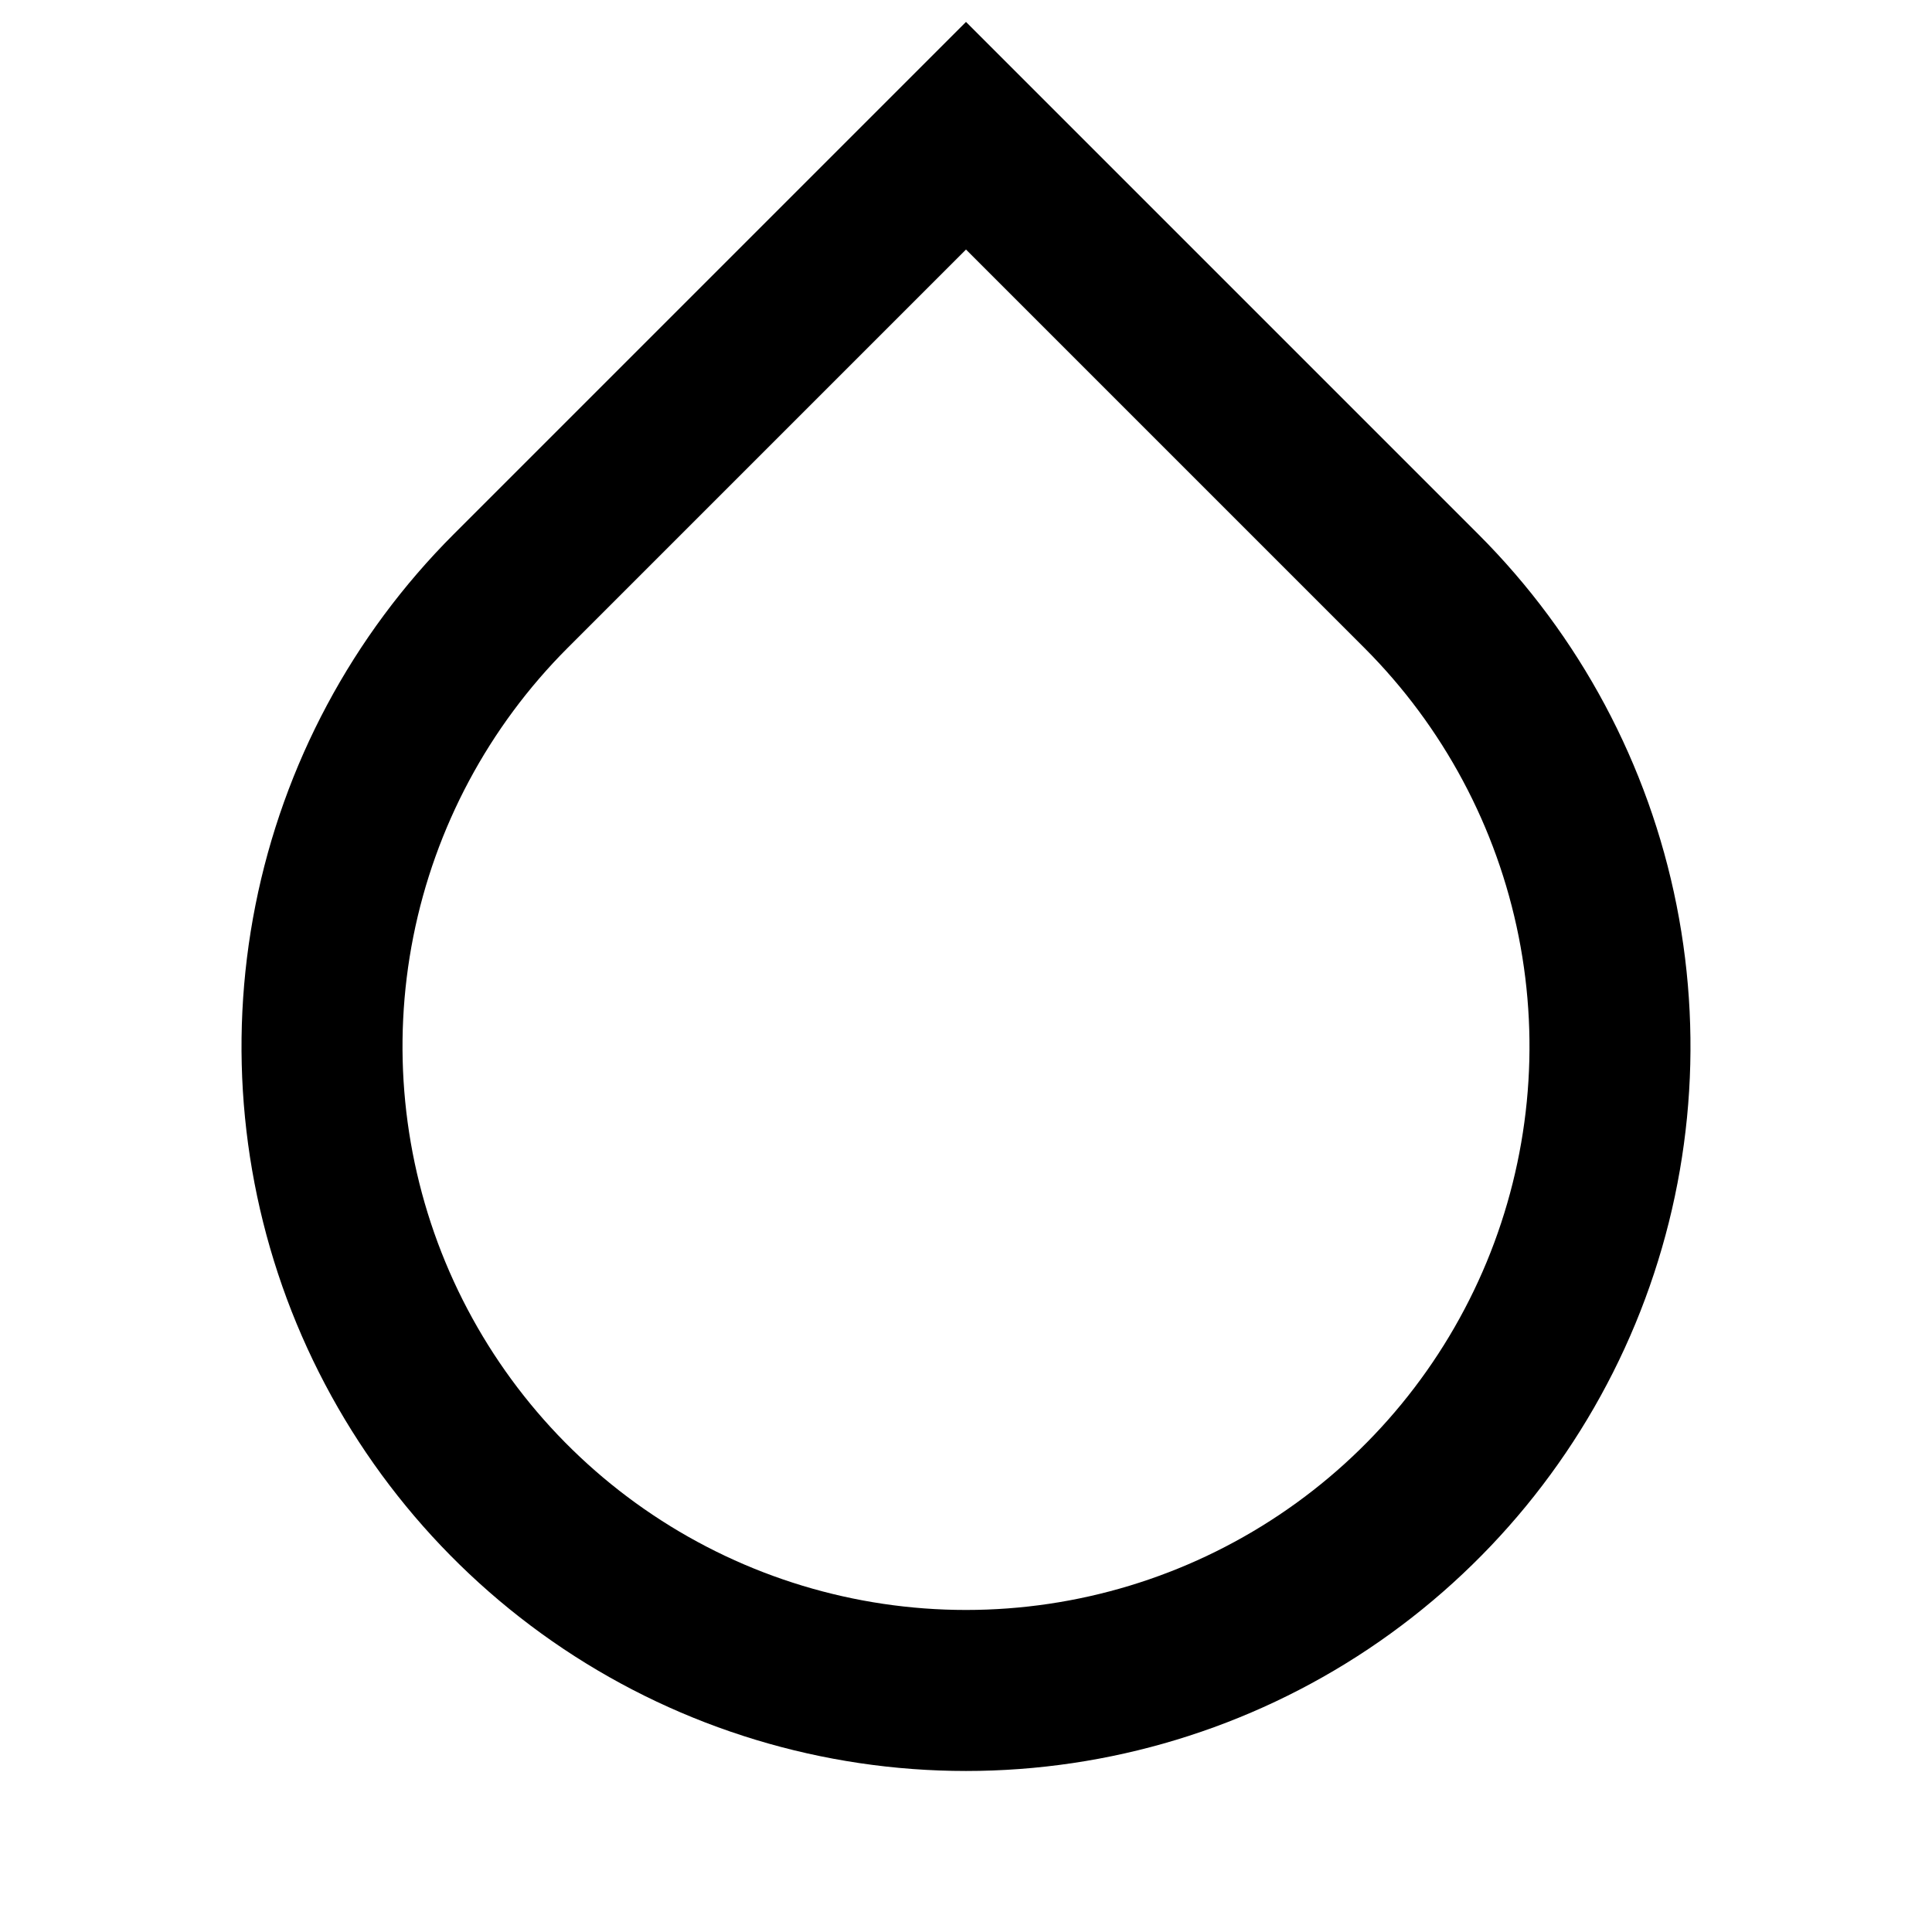 <svg width="32" height="32" viewBox="0 0 32 32" xmlns="http://www.w3.org/2000/svg">
<path d="M16 4.133L9.4 10.733C8.095 12.039 7.206 13.702 6.846 15.512C6.486 17.323 6.671 19.199 7.377 20.905C8.084 22.61 9.28 24.068 10.815 25.093C12.35 26.119 14.154 26.666 16 26.666C17.846 26.666 19.65 26.119 21.185 25.093C22.72 24.068 23.916 22.61 24.623 20.905C25.329 19.199 25.514 17.323 25.154 15.512C24.794 13.702 23.905 12.039 22.6 10.733L16 4.133ZM16 0.363L24.485 8.848C26.164 10.526 27.306 12.664 27.769 14.992C28.232 17.32 27.995 19.733 27.087 21.925C26.178 24.118 24.64 25.992 22.667 27.311C20.693 28.63 18.373 29.333 16 29.333C13.627 29.333 11.307 28.63 9.333 27.311C7.36 25.992 5.822 24.118 4.913 21.925C4.005 19.733 3.768 17.32 4.231 14.992C4.694 12.664 5.836 10.526 7.515 8.848L16 0.363Z" />
</svg>

